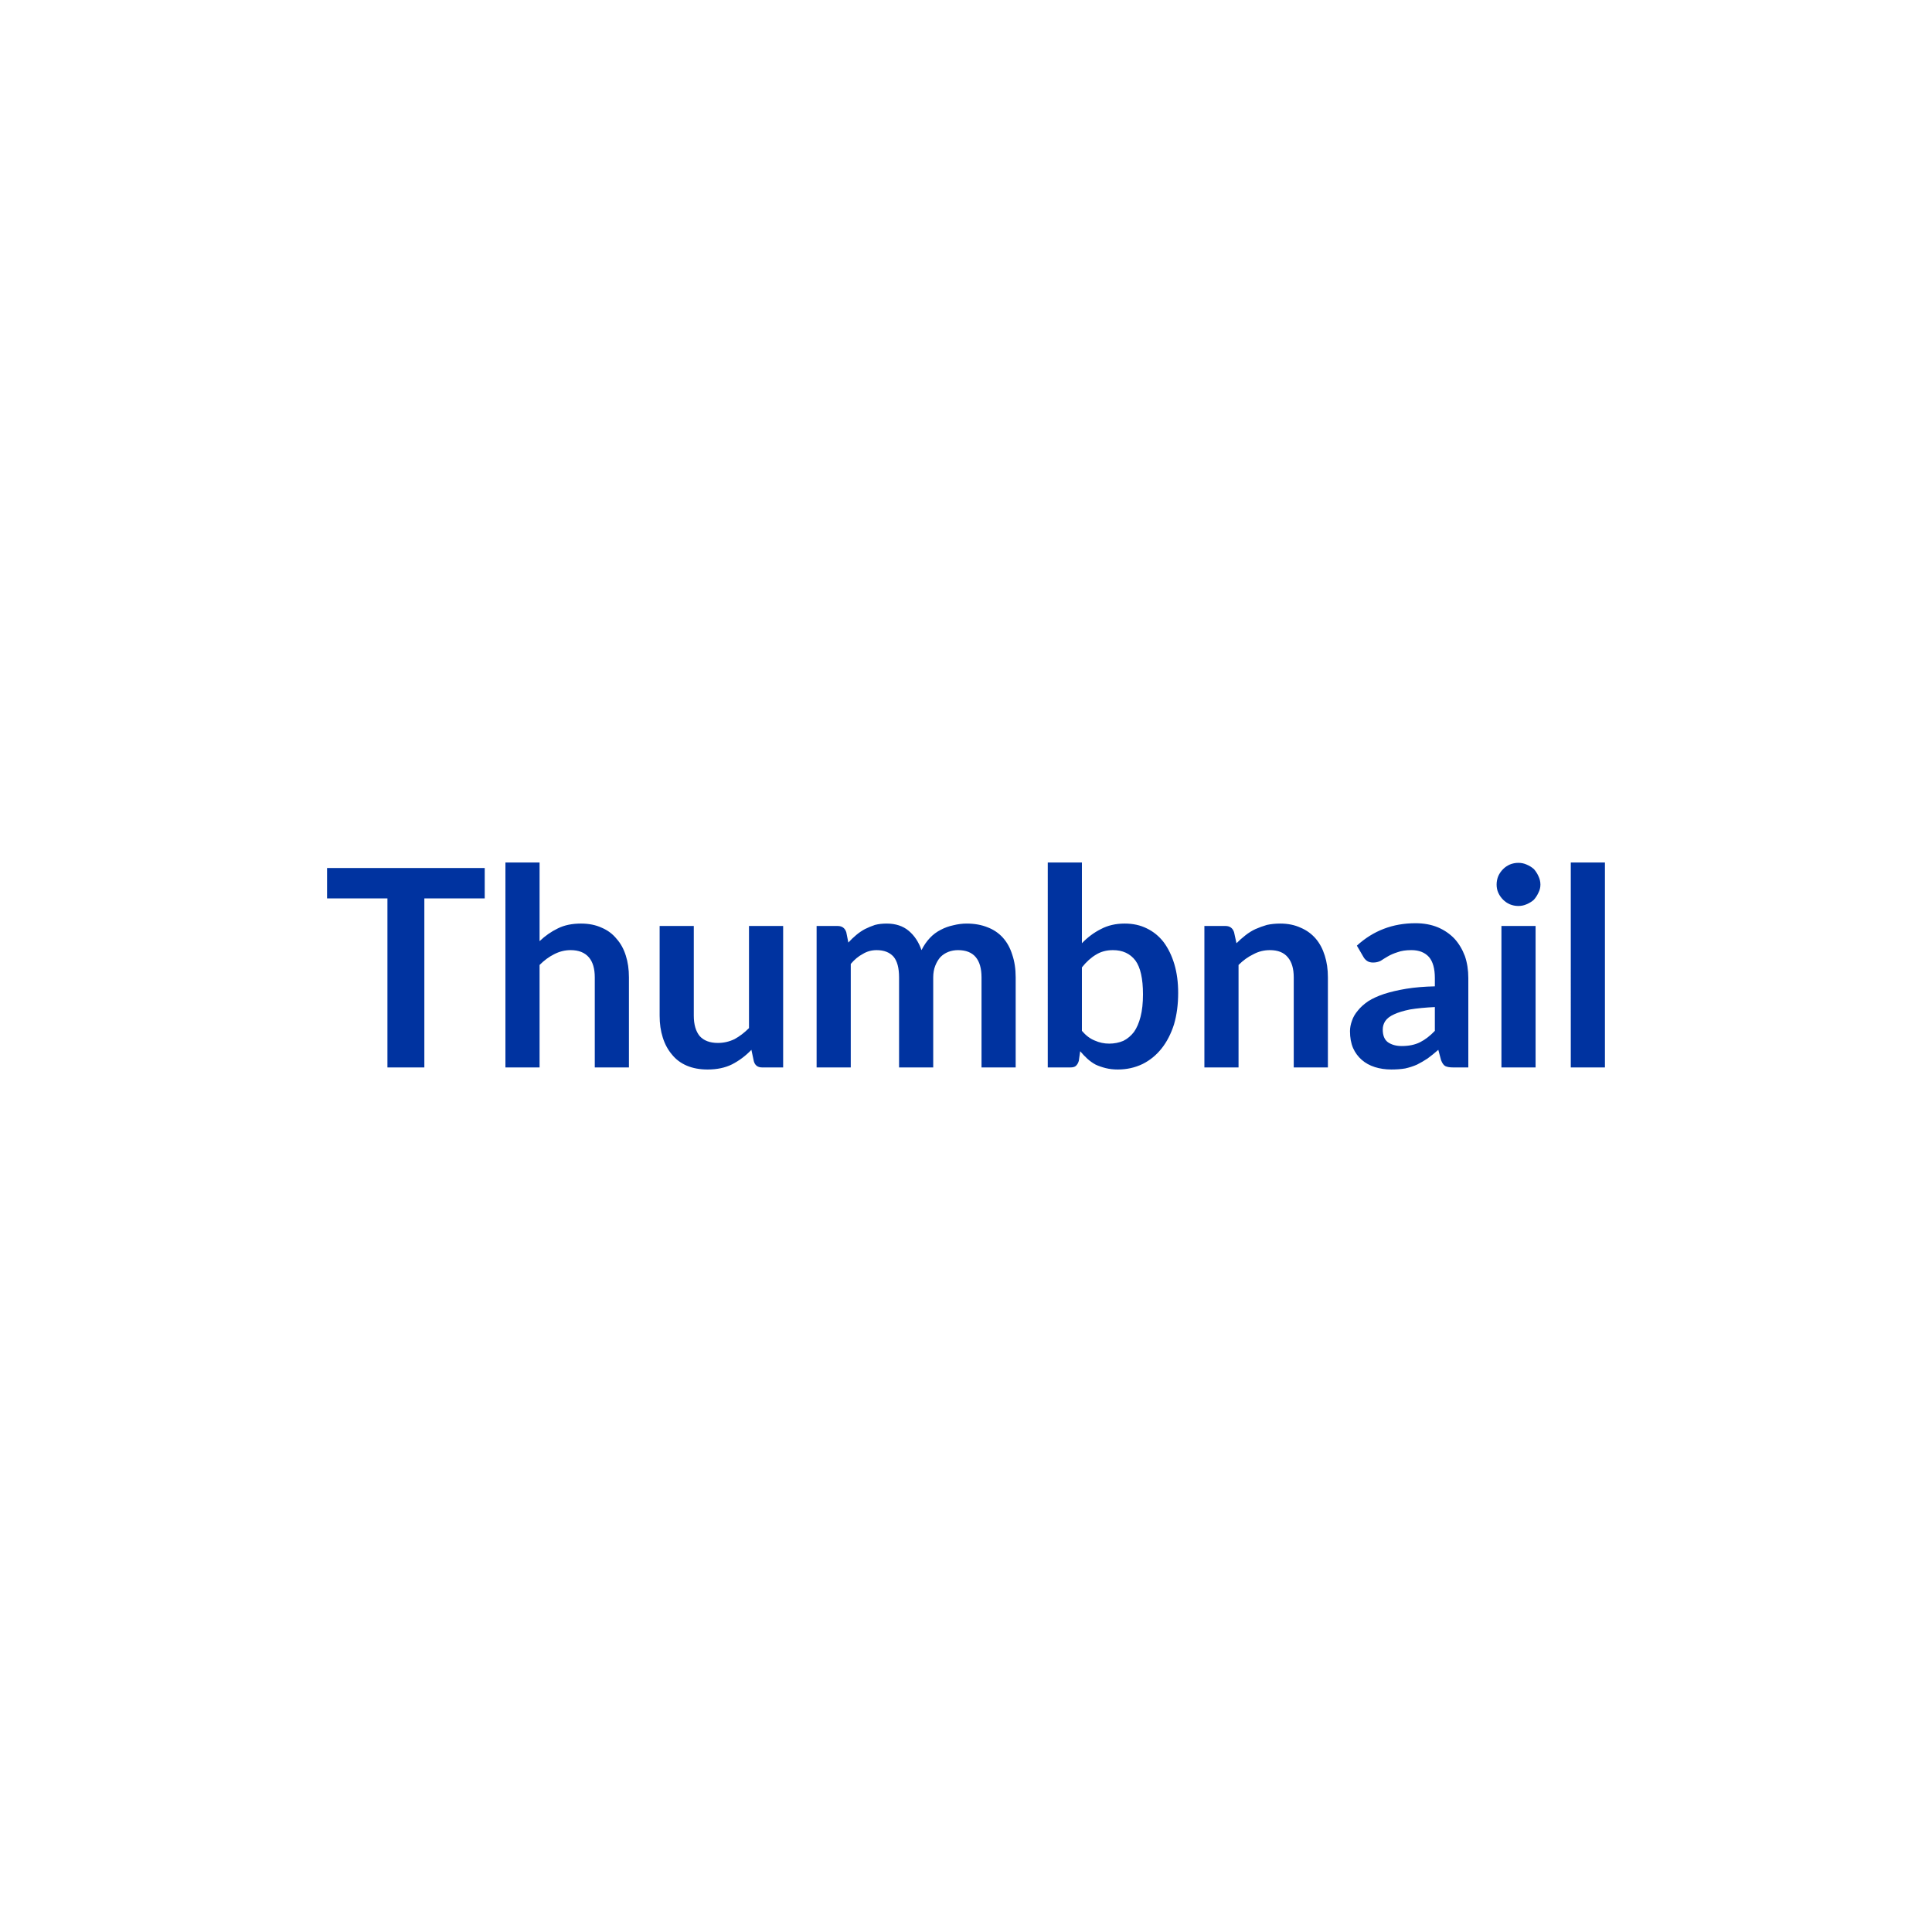 <svg xmlns="http://www.w3.org/2000/svg" width="56" height="56" viewBox="0 0 56 56"><rect width="100%" height="100%" fill="#FFFFFF"/><path fill="#0033A0" d="M14.05 25.16v.88H12.3v4.9h-1.07v-4.9H9.48v-.88h4.57Zm1.59-.16v2.28q.24-.23.53-.37.28-.14.67-.14.34 0 .6.12.26.11.43.32.18.2.27.49.09.28.09.63v2.61h-.99v-2.61q0-.38-.17-.58-.18-.21-.53-.21-.25 0-.48.12-.22.11-.42.31v2.97h-.99V25h.99Zm6.07 1.84h.99v4.1h-.61q-.19 0-.24-.18l-.07-.33q-.25.26-.56.42-.3.15-.71.15-.34 0-.6-.11-.26-.11-.43-.32-.18-.21-.27-.5-.09-.28-.09-.63v-2.6h.99v2.6q0 .38.17.59.18.2.53.2.25 0 .48-.11.22-.12.42-.32v-2.96Zm2.95 4.1h-.99v-4.1h.61q.19 0 .25.18l.06.3q.11-.12.23-.22.12-.1.25-.17.14-.07.29-.12.15-.04.34-.04.39 0 .64.21t.37.56q.1-.2.24-.35.14-.15.32-.24.17-.09.36-.13.2-.05.39-.05.34 0 .61.11.26.1.44.3.18.2.27.49.1.29.1.66v2.61h-.99v-2.61q0-.39-.17-.59-.17-.2-.51-.2-.15 0-.28.05-.13.05-.23.15-.09.1-.15.25t-.06.34v2.61h-.99v-2.61q0-.41-.16-.6-.17-.19-.49-.19-.22 0-.4.11-.19.1-.35.29v3Zm6.7-2.9v1.84q.17.2.37.28.2.09.42.09.22 0 .41-.08.18-.09.31-.26.12-.17.19-.44t.07-.65q0-.68-.22-.98-.23-.3-.65-.3-.28 0-.49.13-.22.13-.41.37Zm0-3.04v2.34q.25-.26.55-.41.3-.16.69-.16.36 0 .64.14.29.14.49.4.2.27.31.64.11.37.11.83 0 .5-.12.91-.13.41-.36.7-.23.29-.55.45-.33.16-.72.16-.19 0-.35-.04-.16-.04-.29-.1-.13-.07-.24-.17-.11-.1-.21-.22l-.04.28q-.03.1-.09.15-.05.04-.15.04h-.66V25h.99Zm4.41 2.02.07.32q.12-.12.26-.23.14-.11.29-.18.16-.07.33-.12.18-.04.39-.04.33 0 .59.12.26.11.44.32.17.2.26.49.09.28.09.63v2.61h-.99v-2.61q0-.38-.17-.58-.17-.21-.52-.21-.26 0-.48.12-.23.11-.43.31v2.97h-.99v-4.1h.61q.19 0 .25.18Zm5.82 2.86v-.69q-.42.02-.72.07-.29.06-.46.14-.18.08-.26.2-.07.11-.07.24 0 .26.15.37.16.11.4.11.31 0 .53-.11.22-.11.43-.33Zm-2.08-2.16-.18-.31q.71-.65 1.7-.65.36 0 .65.12.28.12.48.33.19.21.3.5.1.29.1.64v2.59h-.45q-.14 0-.22-.04-.07-.04-.12-.17l-.08-.3q-.16.14-.31.25-.15.1-.31.18-.16.07-.34.11-.18.03-.4.03-.26 0-.48-.07-.22-.07-.38-.21-.16-.14-.25-.34-.09-.21-.09-.49 0-.15.06-.31.05-.15.17-.29.11-.14.3-.27.19-.12.46-.21.28-.09.64-.15.37-.06.83-.07v-.24q0-.41-.17-.61-.18-.2-.51-.2-.24 0-.4.06-.16.05-.28.12-.12.07-.21.13-.1.05-.22.05-.11 0-.18-.05-.07-.05-.11-.13Zm4.01-.88h.99v4.1h-.99v-4.1Zm1.13-1.2q0 .13-.06.24-.05.11-.13.2-.09.08-.21.13-.11.05-.24.05t-.25-.05q-.11-.05-.19-.13-.09-.09-.14-.2-.05-.11-.05-.24t.05-.25q.05-.11.14-.2.08-.08.19-.13.12-.05.25-.05t.24.05q.12.05.21.13.08.09.13.2.06.12.06.25Zm.88-.64h.99v5.94h-.99V25Z"/></svg>